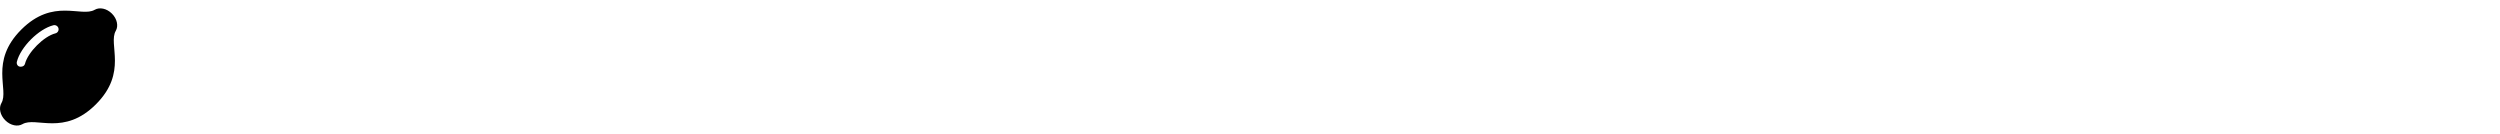 <svg x="15" y="8" preserveAspectRatio="xMinYMin meet" height="24" xmlns="http://www.w3.org/2000/svg" viewBox="0 0 448 512"><!--! Font Awesome Free 6.1.1 by @fontawesome - https://fontawesome.com License - https://fontawesome.com/license/free (Icons: CC BY 4.0, Fonts: SIL OFL 1.1, Code: MIT License) Copyright 2022 Fonticons, Inc. --><path d="M427.9 52.1c-20.13-20.23-47.58-25.27-65.63-14.77c-51.63 30.08-158.6-46.49-281 75.91c-122.4 122.4-45.83 229.4-75.91 281c-10.5 18.05-5.471 45.5 14.77 65.63c20.13 20.24 47.58 25.27 65.63 14.77c51.63-30.08 158.6 46.49 281-75.91c122.4-122.4 45.83-229.4 75.91-281C453.2 99.69 448.1 72.23 427.9 52.1zM211.9 127.5C167.6 138.7 106.7 199.6 95.53 243.9C93.69 251.2 87.19 255.1 79.1 255.1c-1.281 0-2.594-.156-3.906-.469C67.53 253.4 62.34 244.7 64.47 236.1c14.16-56.28 83.31-125.4 139.6-139.6c8.656-2.031 17.25 3.062 19.44 11.62C225.7 116.7 220.5 125.3 211.9 127.5z"/></svg>